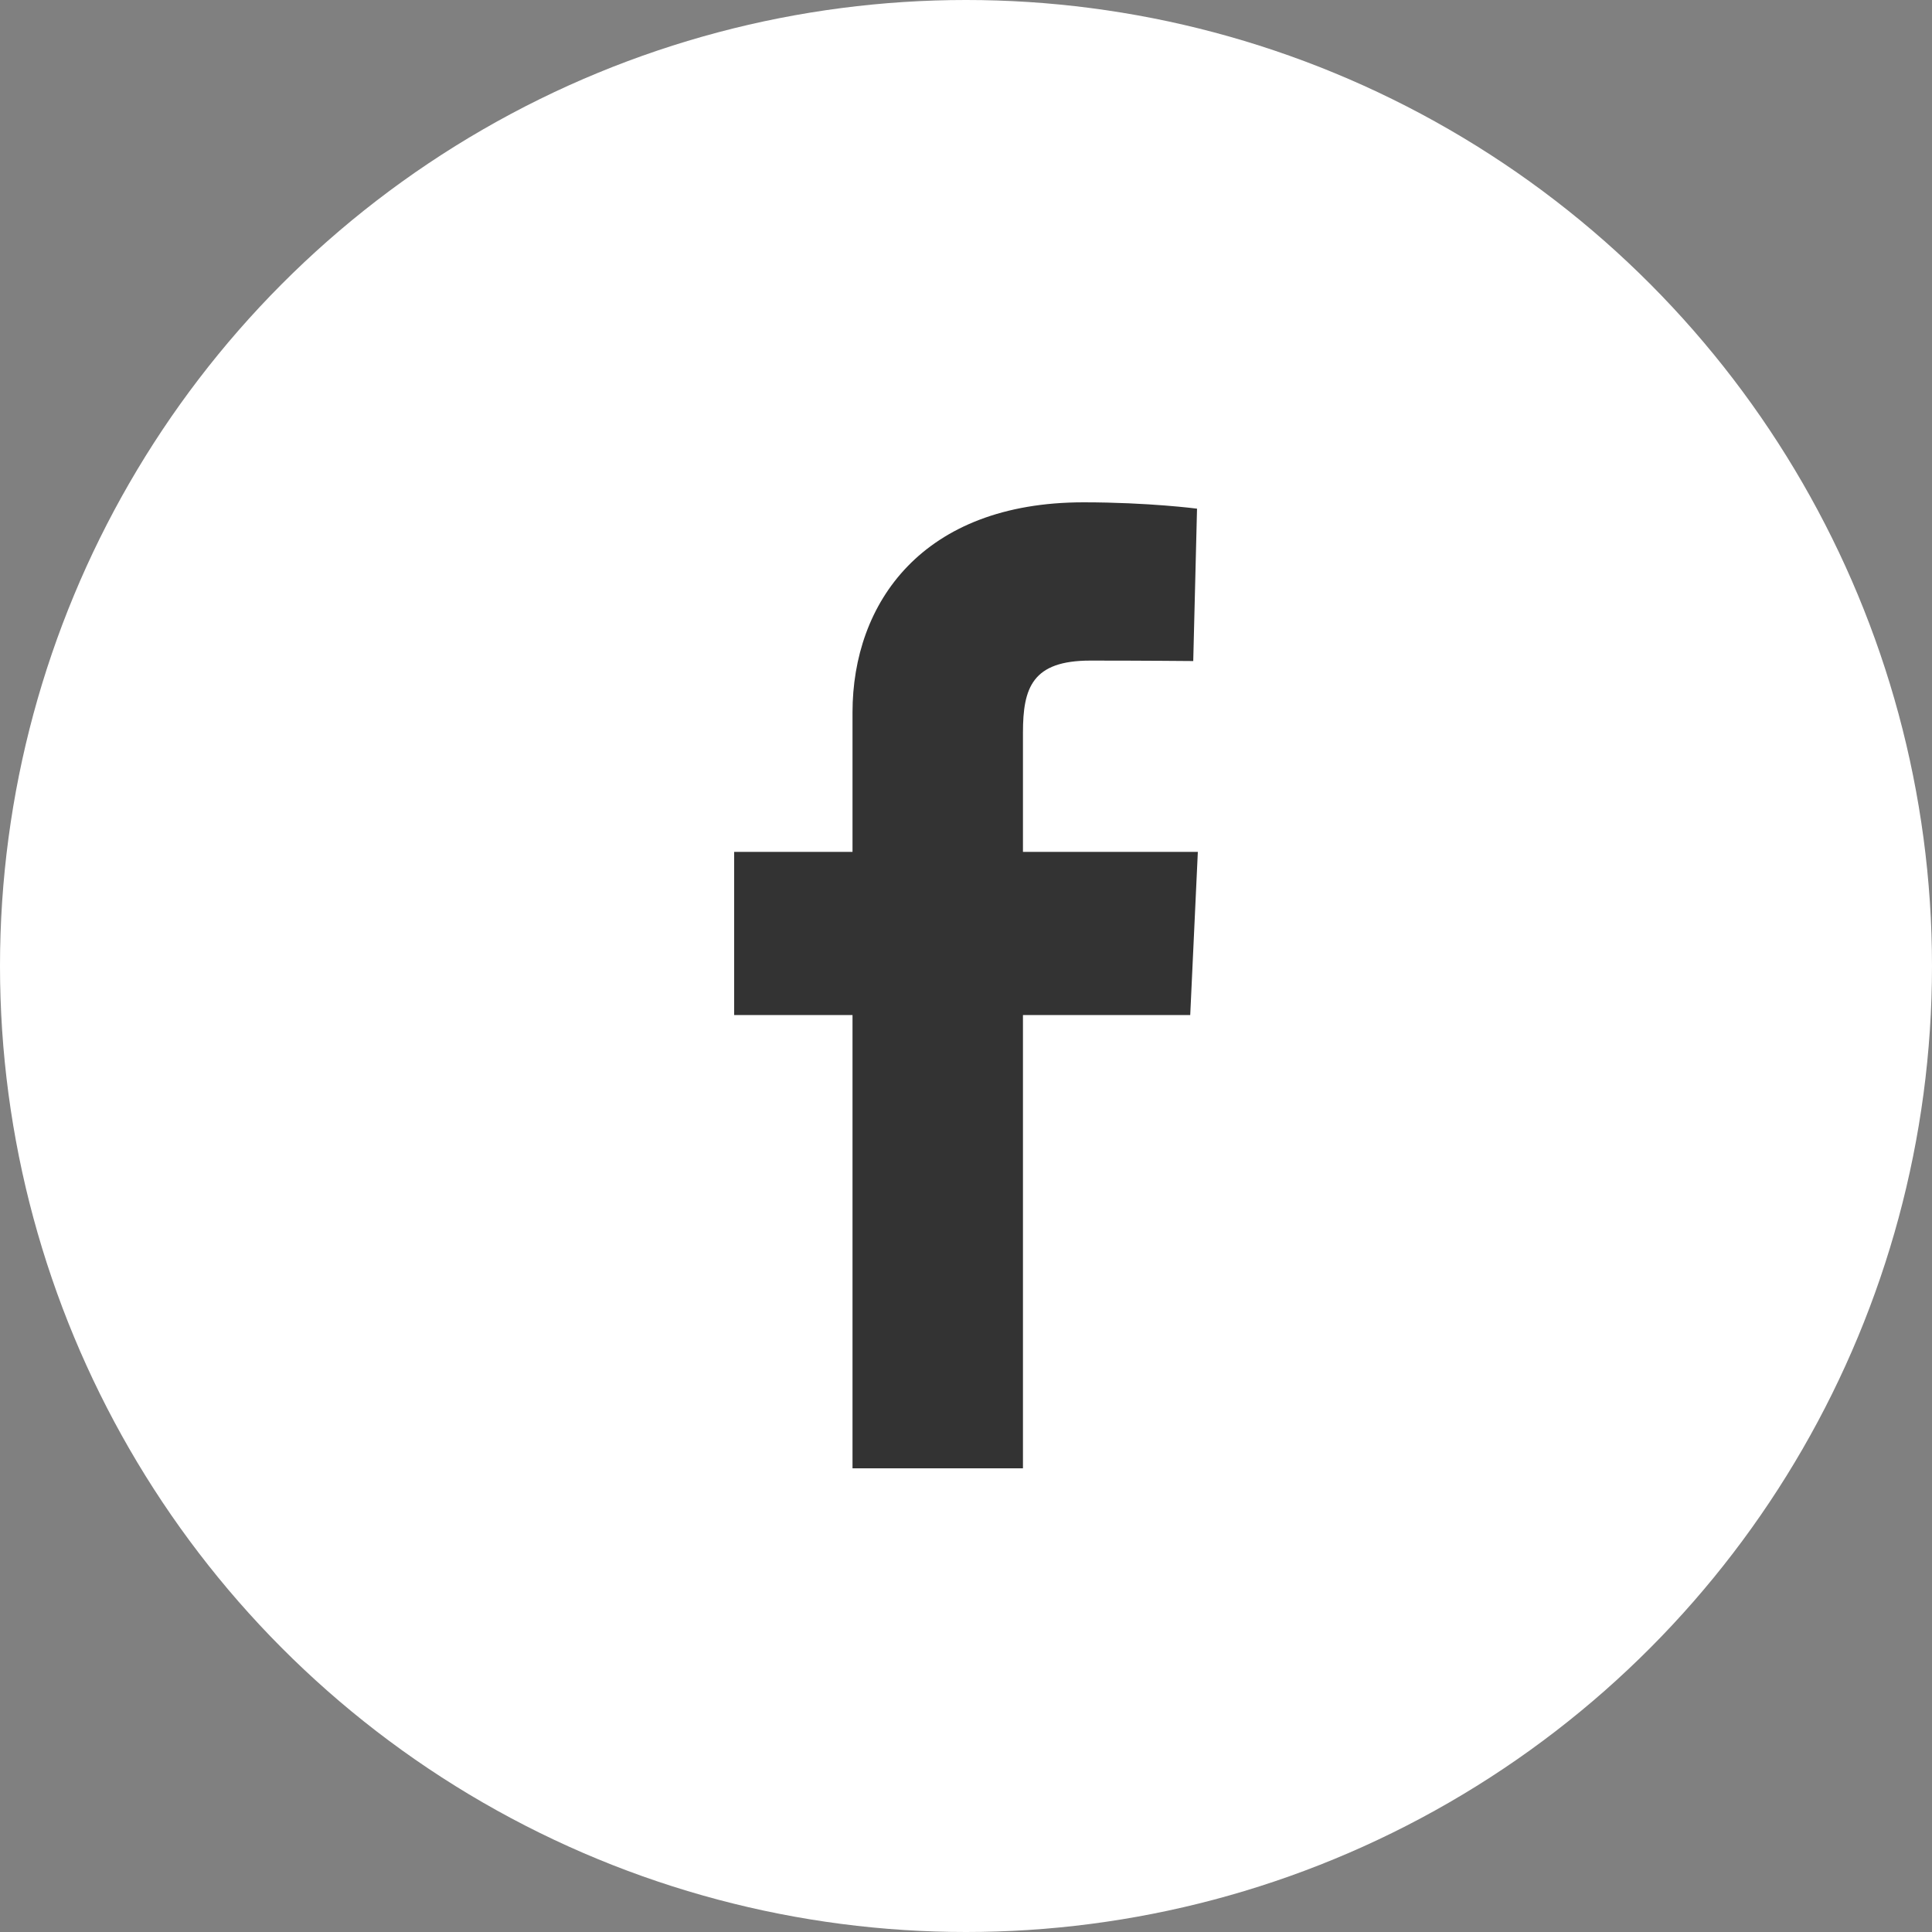 <svg width="50" height="50" viewBox="0 0 50 50" fill="none" xmlns="http://www.w3.org/2000/svg">
<rect x="0" y="0" width="50" height="50" fill="#808080" stroke="none"/>
<circle cx="25" cy="25" r="25" fill="white"/>
<path d="M22.063 38V26.269H19V22.046H22.063V18.438C22.063 15.603 23.873 13 28.042 13C29.73 13 30.979 13.164 30.979 13.164L30.881 17.108C30.881 17.108 29.607 17.096 28.218 17.096C26.715 17.096 26.474 17.797 26.474 18.962V22.046H31L30.803 26.269H26.474V38H22.063Z" fill="#333333"/>
</svg>

